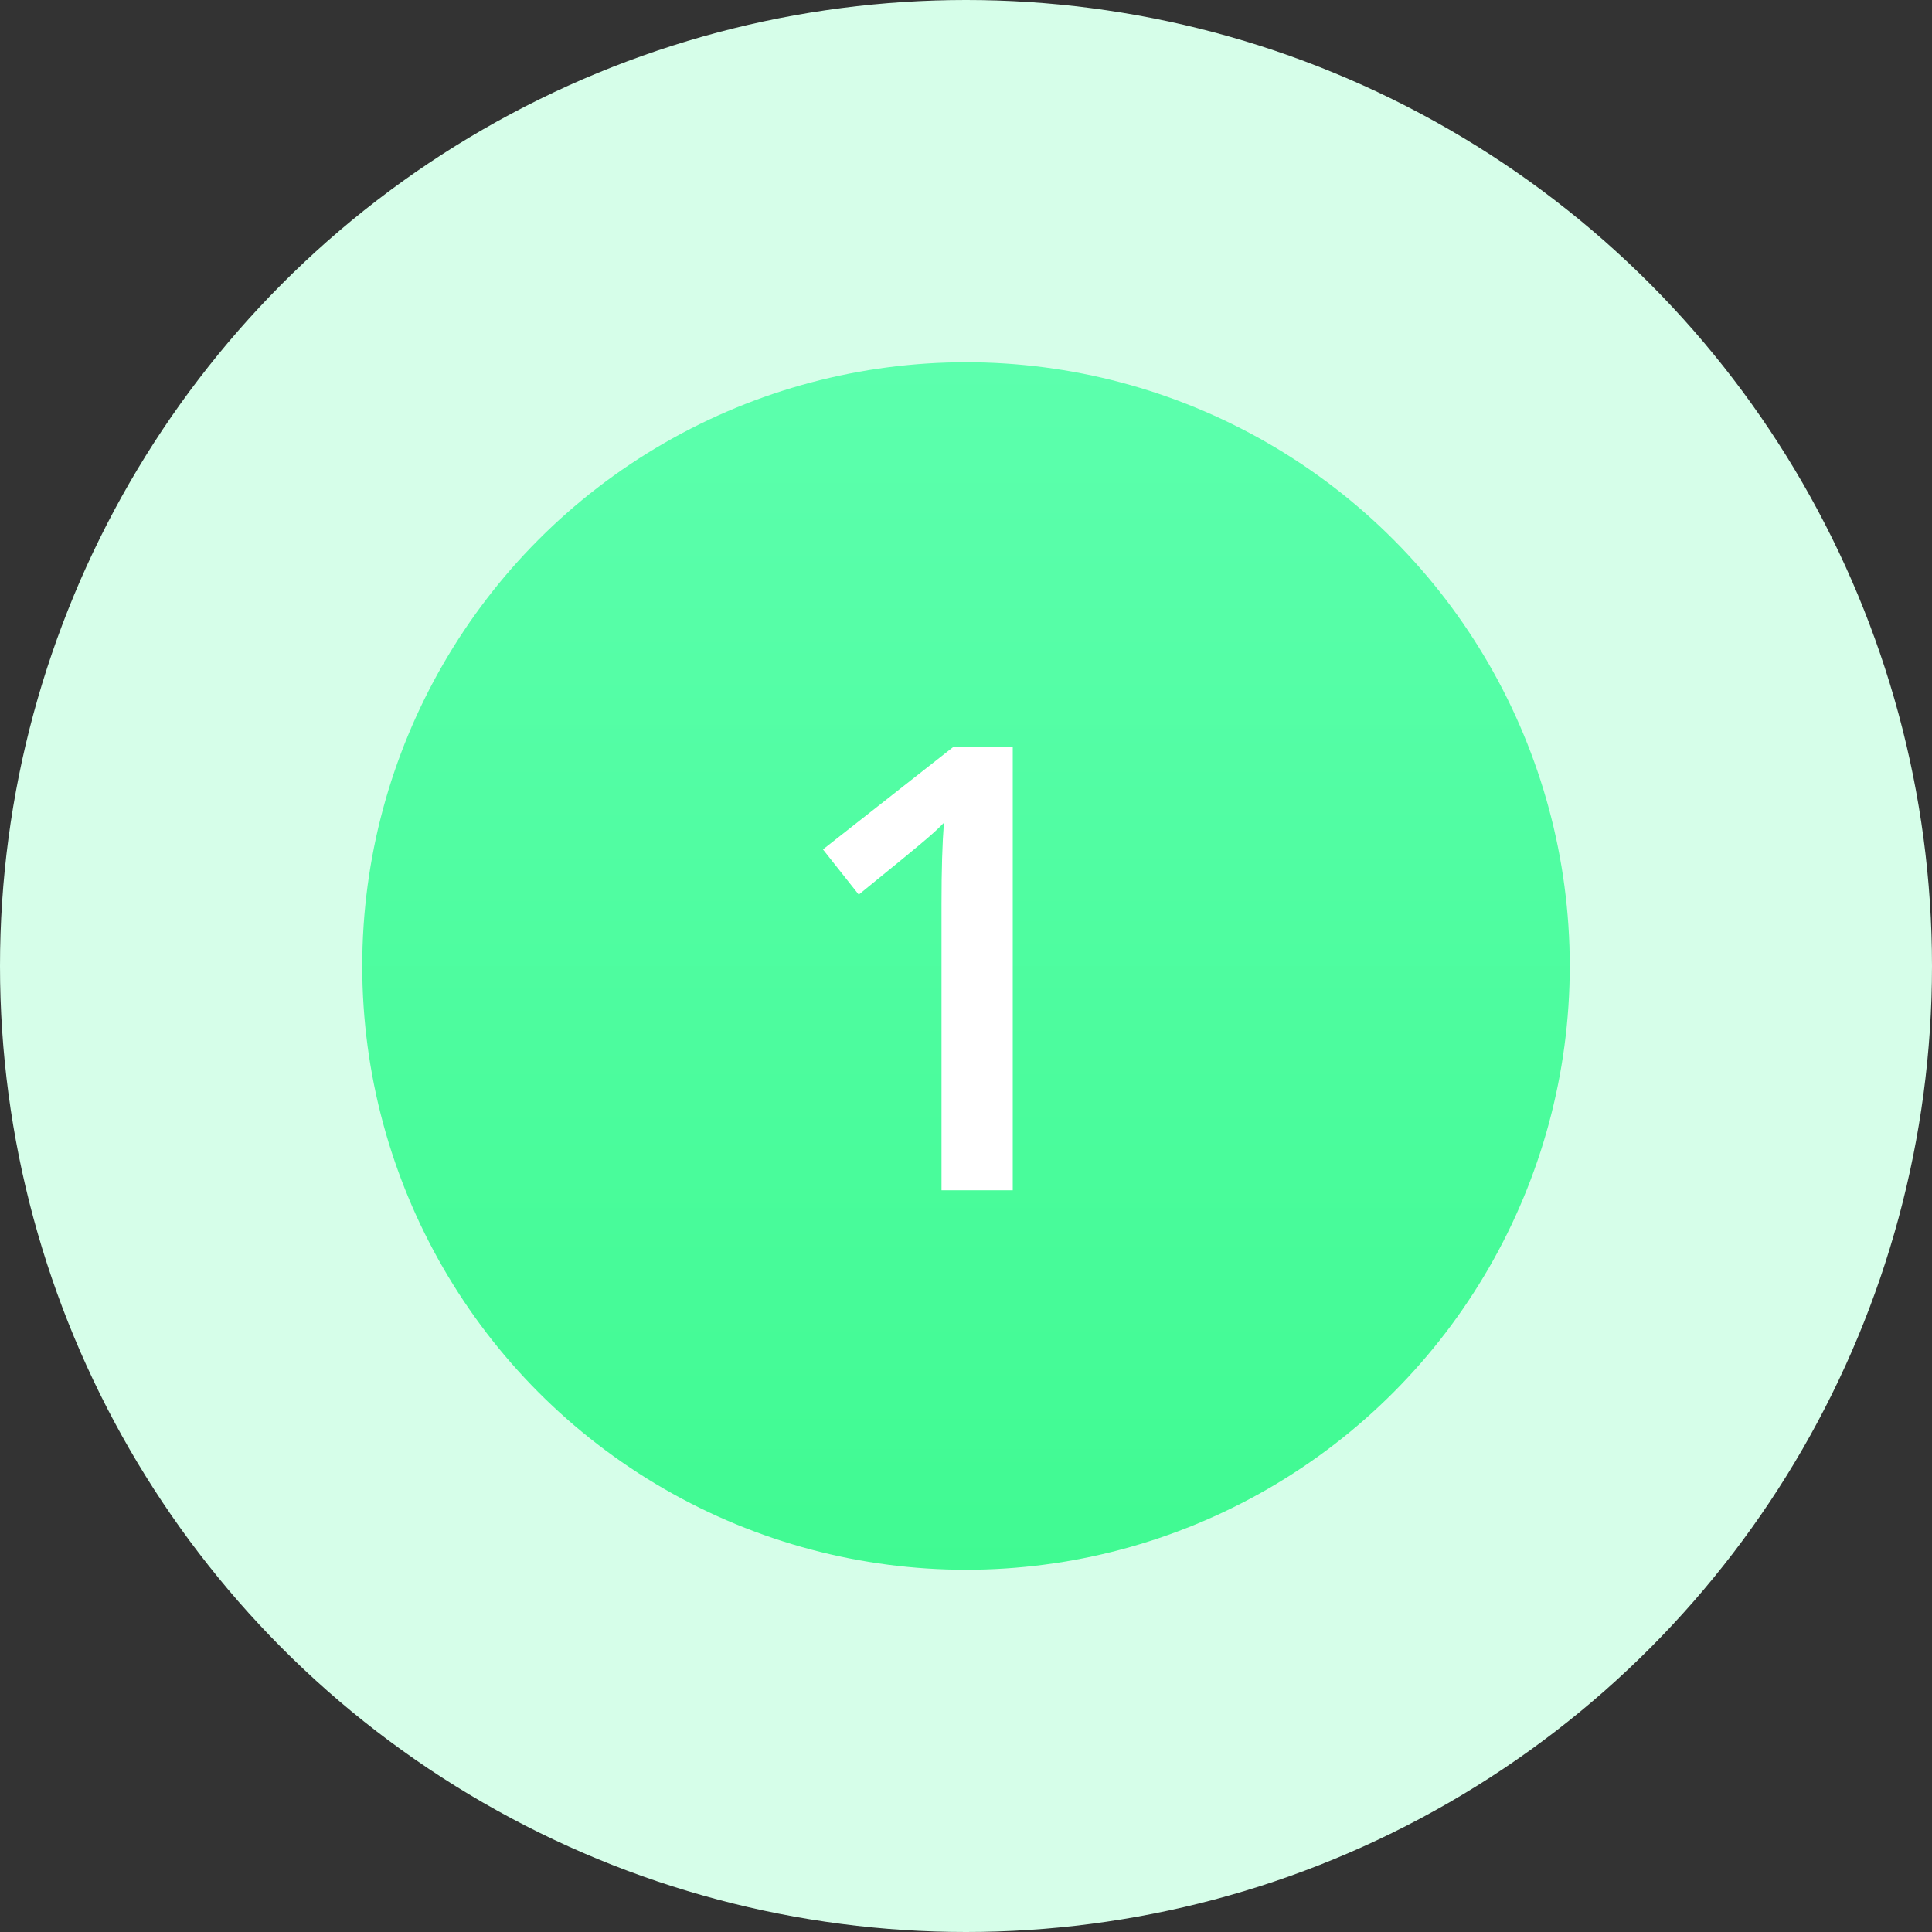 <svg width="56" height="56" viewBox="0 0 56 56" fill="none" xmlns="http://www.w3.org/2000/svg">
<rect x="0" y="0" width="56" height="56" fill="#333333" stroke="none"/>
<circle cx="28" cy="28" r="28" fill="#D6FEE9"/>
<circle cx="28" cy="28" r="17.5" fill="url(#paint0_linear)"/>
<path d="M29.355 34.5H27.29V26.203C27.29 25.213 27.314 24.428 27.36 23.848C27.226 23.988 27.059 24.144 26.859 24.314C26.666 24.483 26.01 25.023 24.891 25.931L23.854 24.621L27.633 21.65H29.355V34.5Z" fill="white"/>
<defs>
<linearGradient id="paint0_linear" x1="28" y1="10.5" x2="28" y2="45.5" gradientUnits="userSpaceOnUse">
<stop stop-color="#5CFFAD"/>
<stop offset="1" stop-color="#40FA92"/>
</linearGradient>
</defs>
</svg>
